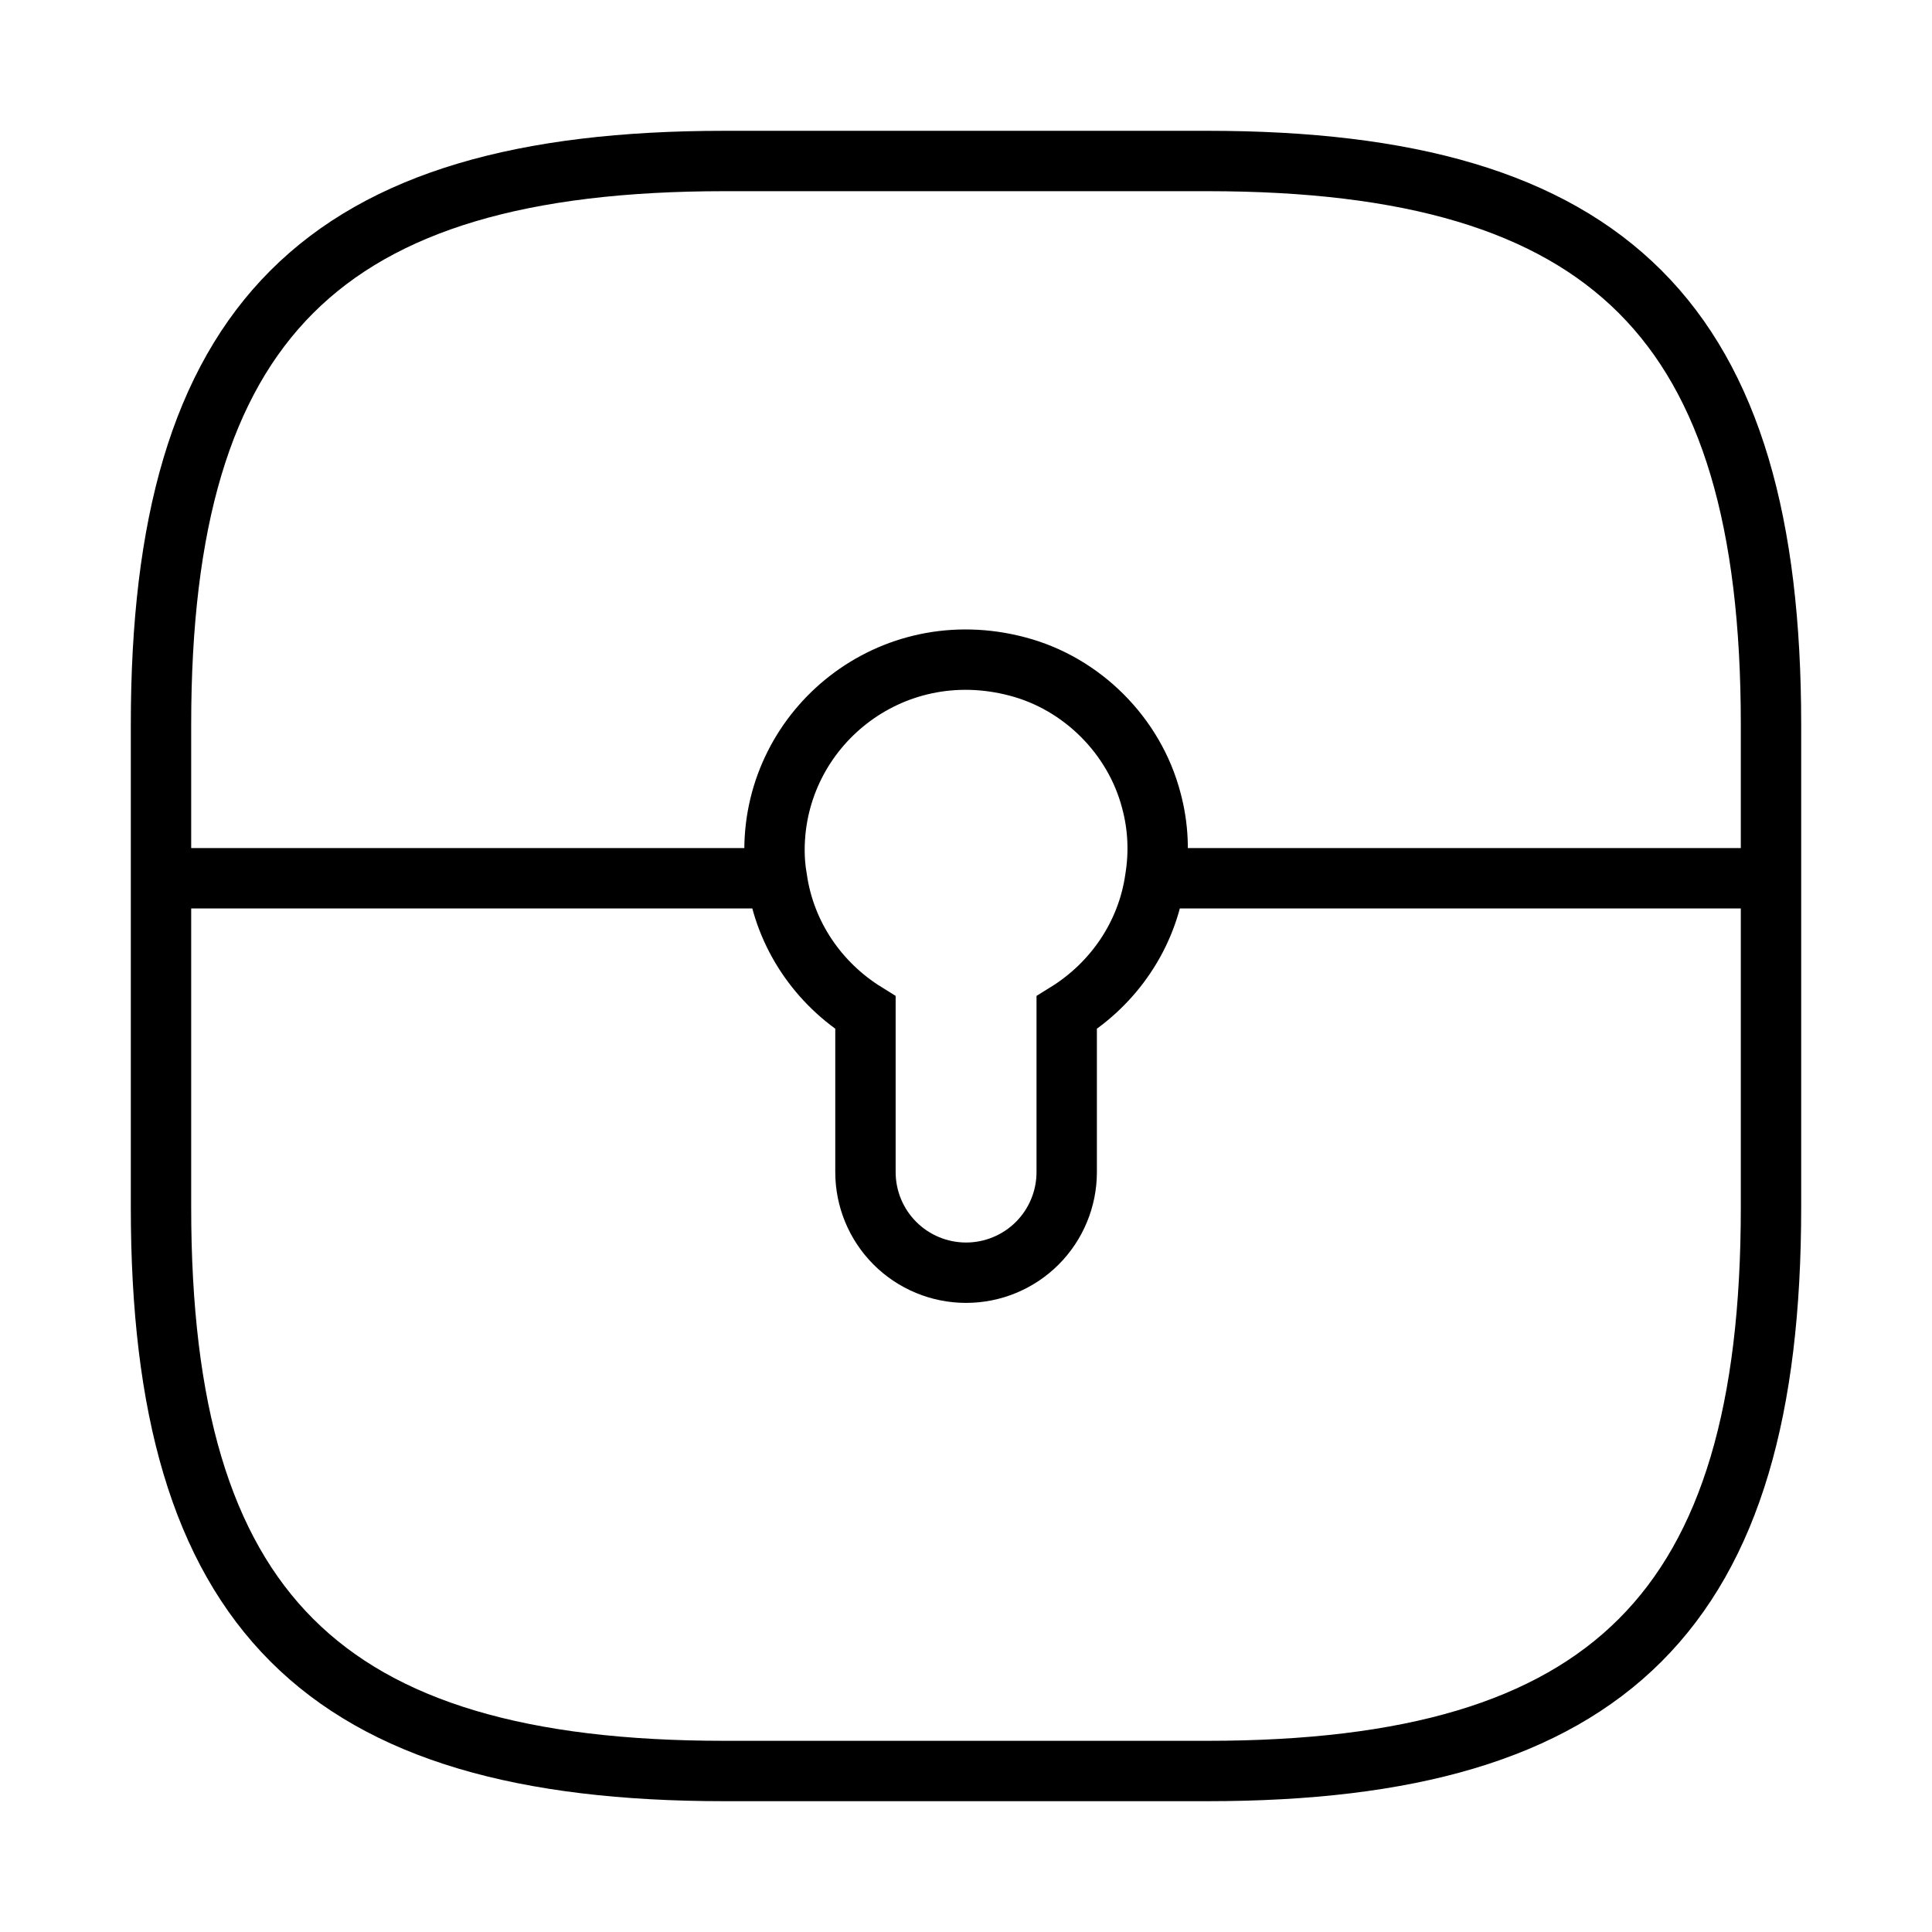 <svg width="48" height="48" viewBox="0 0 48 48" fill="none" xmlns="http://www.w3.org/2000/svg">
<path d="M18 44H30C40 44 44 40 44 30V18C44 8 40 4 30 4H18C8 4 4 8 4 18V30C4 40 8 44 18 44Z" stroke="black" stroke-width="1.5" stroke-linecap="round" stroke-linejoin="round"/>
<path d="M44.004 21.82H28.704M19.3 21.82H4M28.702 21.82C28.502 23.24 27.662 24.44 26.502 25.16V29.12C26.502 29.783 26.239 30.419 25.77 30.888C25.301 31.357 24.665 31.62 24.002 31.62C23.339 31.62 22.703 31.357 22.234 30.888C21.765 30.419 21.502 29.783 21.502 29.12V25.16C20.342 24.44 19.502 23.24 19.302 21.82C19.262 21.6 19.242 21.36 19.242 21.12C19.242 18.08 22.122 15.72 25.282 16.56C26.882 16.98 28.182 18.28 28.602 19.88C28.782 20.54 28.802 21.2 28.702 21.82Z" stroke="black" stroke-width="1.5" stroke-miterlimit="10"/>
</svg>
